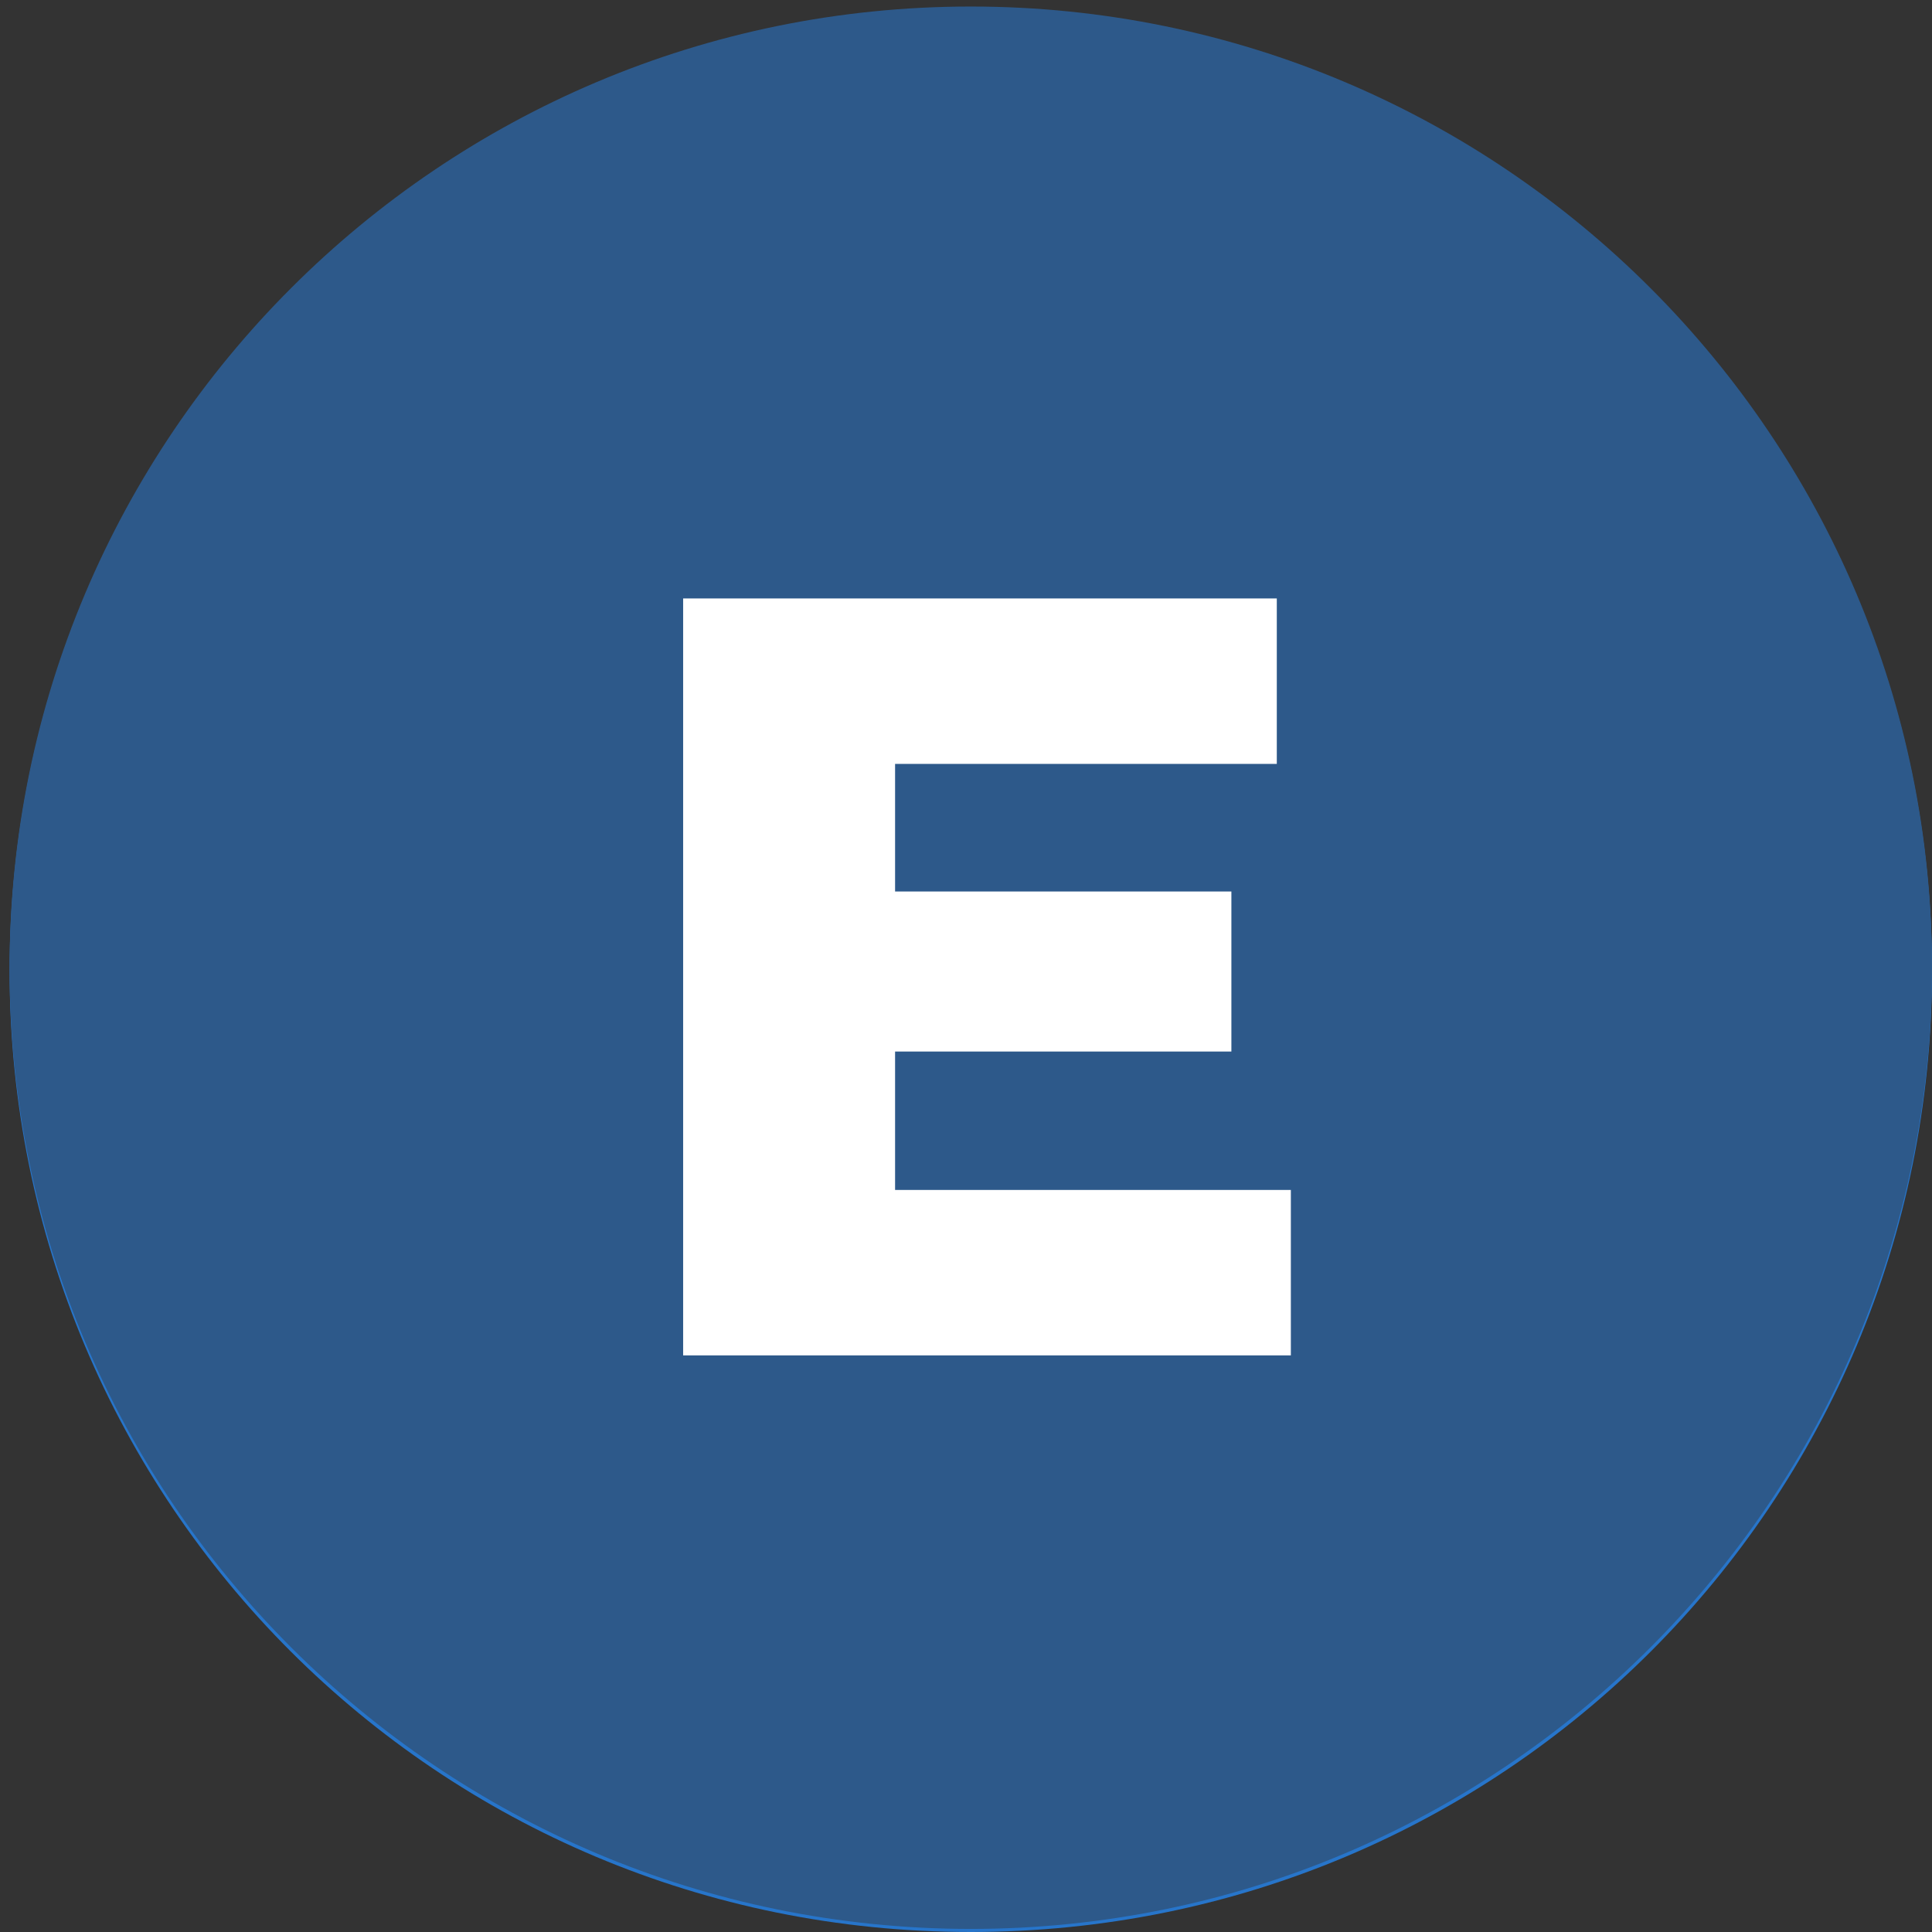 <svg width="201" height="201" viewBox="0 0 201 201" fill="none" xmlns="http://www.w3.org/2000/svg">
  <rect x="0" y="0" width="201" height="201" fill="#333333" stroke="none"/>
  <path d="M100.998 201C156.415 201 200.998 156.417 200.998 101C200.998 45.583 156.415 1 100.998 1C45.581 1 0.998 45.583 0.998 101C0.998 156.417 45.581 201 100.998 201Z" fill="#2775CA"/>
  <path d="M128.498 116.833C128.498 102.25 119.748 97.25 102.248 95.167C89.748 93.5 87.248 90.167 87.248 84.333C87.248 78.499 91.415 74.75 99.748 74.75C107.248 74.75 111.415 77.25 113.498 83.5C113.915 84.75 115.165 85.583 116.415 85.583H123.081C124.748 85.583 125.998 84.333 125.998 82.667V82.25C124.331 73.083 116.831 66 107.248 65.167V55.167C107.248 53.5 105.998 52.25 103.915 51.833H97.665C95.998 51.833 94.748 53.083 94.331 55.167V64.75C81.831 66.417 73.915 74.75 73.915 85.167C73.915 98.917 82.248 104.333 99.748 106.417C111.415 108.5 115.165 111 115.165 117.667C115.165 124.334 109.331 128.917 101.415 128.917C90.581 128.917 86.831 124.333 85.581 118.083C85.165 116.417 83.915 115.583 82.665 115.583H75.581C73.915 115.583 72.665 116.833 72.665 118.5V118.917C74.331 129.333 80.998 136.833 94.748 138.917V148.917C94.748 150.583 95.998 151.833 98.081 152.25H104.331C105.998 152.25 107.248 151 107.665 148.917V138.917C120.165 136.833 128.498 128.083 128.498 116.833Z" fill="white"/>
  <path d="M79.748 160.583C47.248 148.917 30.581 112.667 42.665 80.583C48.915 63.083 62.665 49.75 79.748 43.5C81.415 42.667 82.248 41.417 82.248 39.333V33.5C82.248 31.833 81.415 30.583 79.748 30.167C79.331 30.167 78.498 30.167 78.081 30.583C38.498 43.083 16.831 85.167 29.331 124.75C36.831 148.083 54.748 166 78.081 173.5C79.748 174.333 81.415 173.5 81.831 171.833C82.248 171.417 82.248 171 82.248 170.167V164.333C82.248 163.083 80.998 161.417 79.748 160.583ZM123.915 30.583C122.248 29.75 120.581 30.583 120.165 32.25C119.748 32.667 119.748 33.083 119.748 33.917V39.75C119.748 41.417 120.998 43.083 122.248 43.917C154.748 55.583 171.415 91.833 159.331 123.917C153.081 141.417 139.331 154.75 122.248 161C120.581 161.833 119.748 163.083 119.748 165.167V171C119.748 172.667 120.581 173.917 122.248 174.333C122.665 174.333 123.498 174.333 123.915 173.917C163.498 161.417 185.165 119.333 172.665 79.75C165.165 56 146.831 38.083 123.915 30.583Z" fill="white"/>
  <path d="M100.998 200.68C156.227 200.68 200.998 155.908 200.998 100.68C200.998 45.452 156.227 0.68 100.998 0.68C45.77 0.68 0.998 45.452 0.998 100.68C0.998 155.908 45.77 200.68 100.998 200.68Z" fill="#2D598A"/>
  <path d="M93.122 123.799H134.297V141.011H71.072V62.261H132.835V79.474H93.122V92.749H128.11V109.399H93.122V123.799Z" fill="white"/>
</svg>
